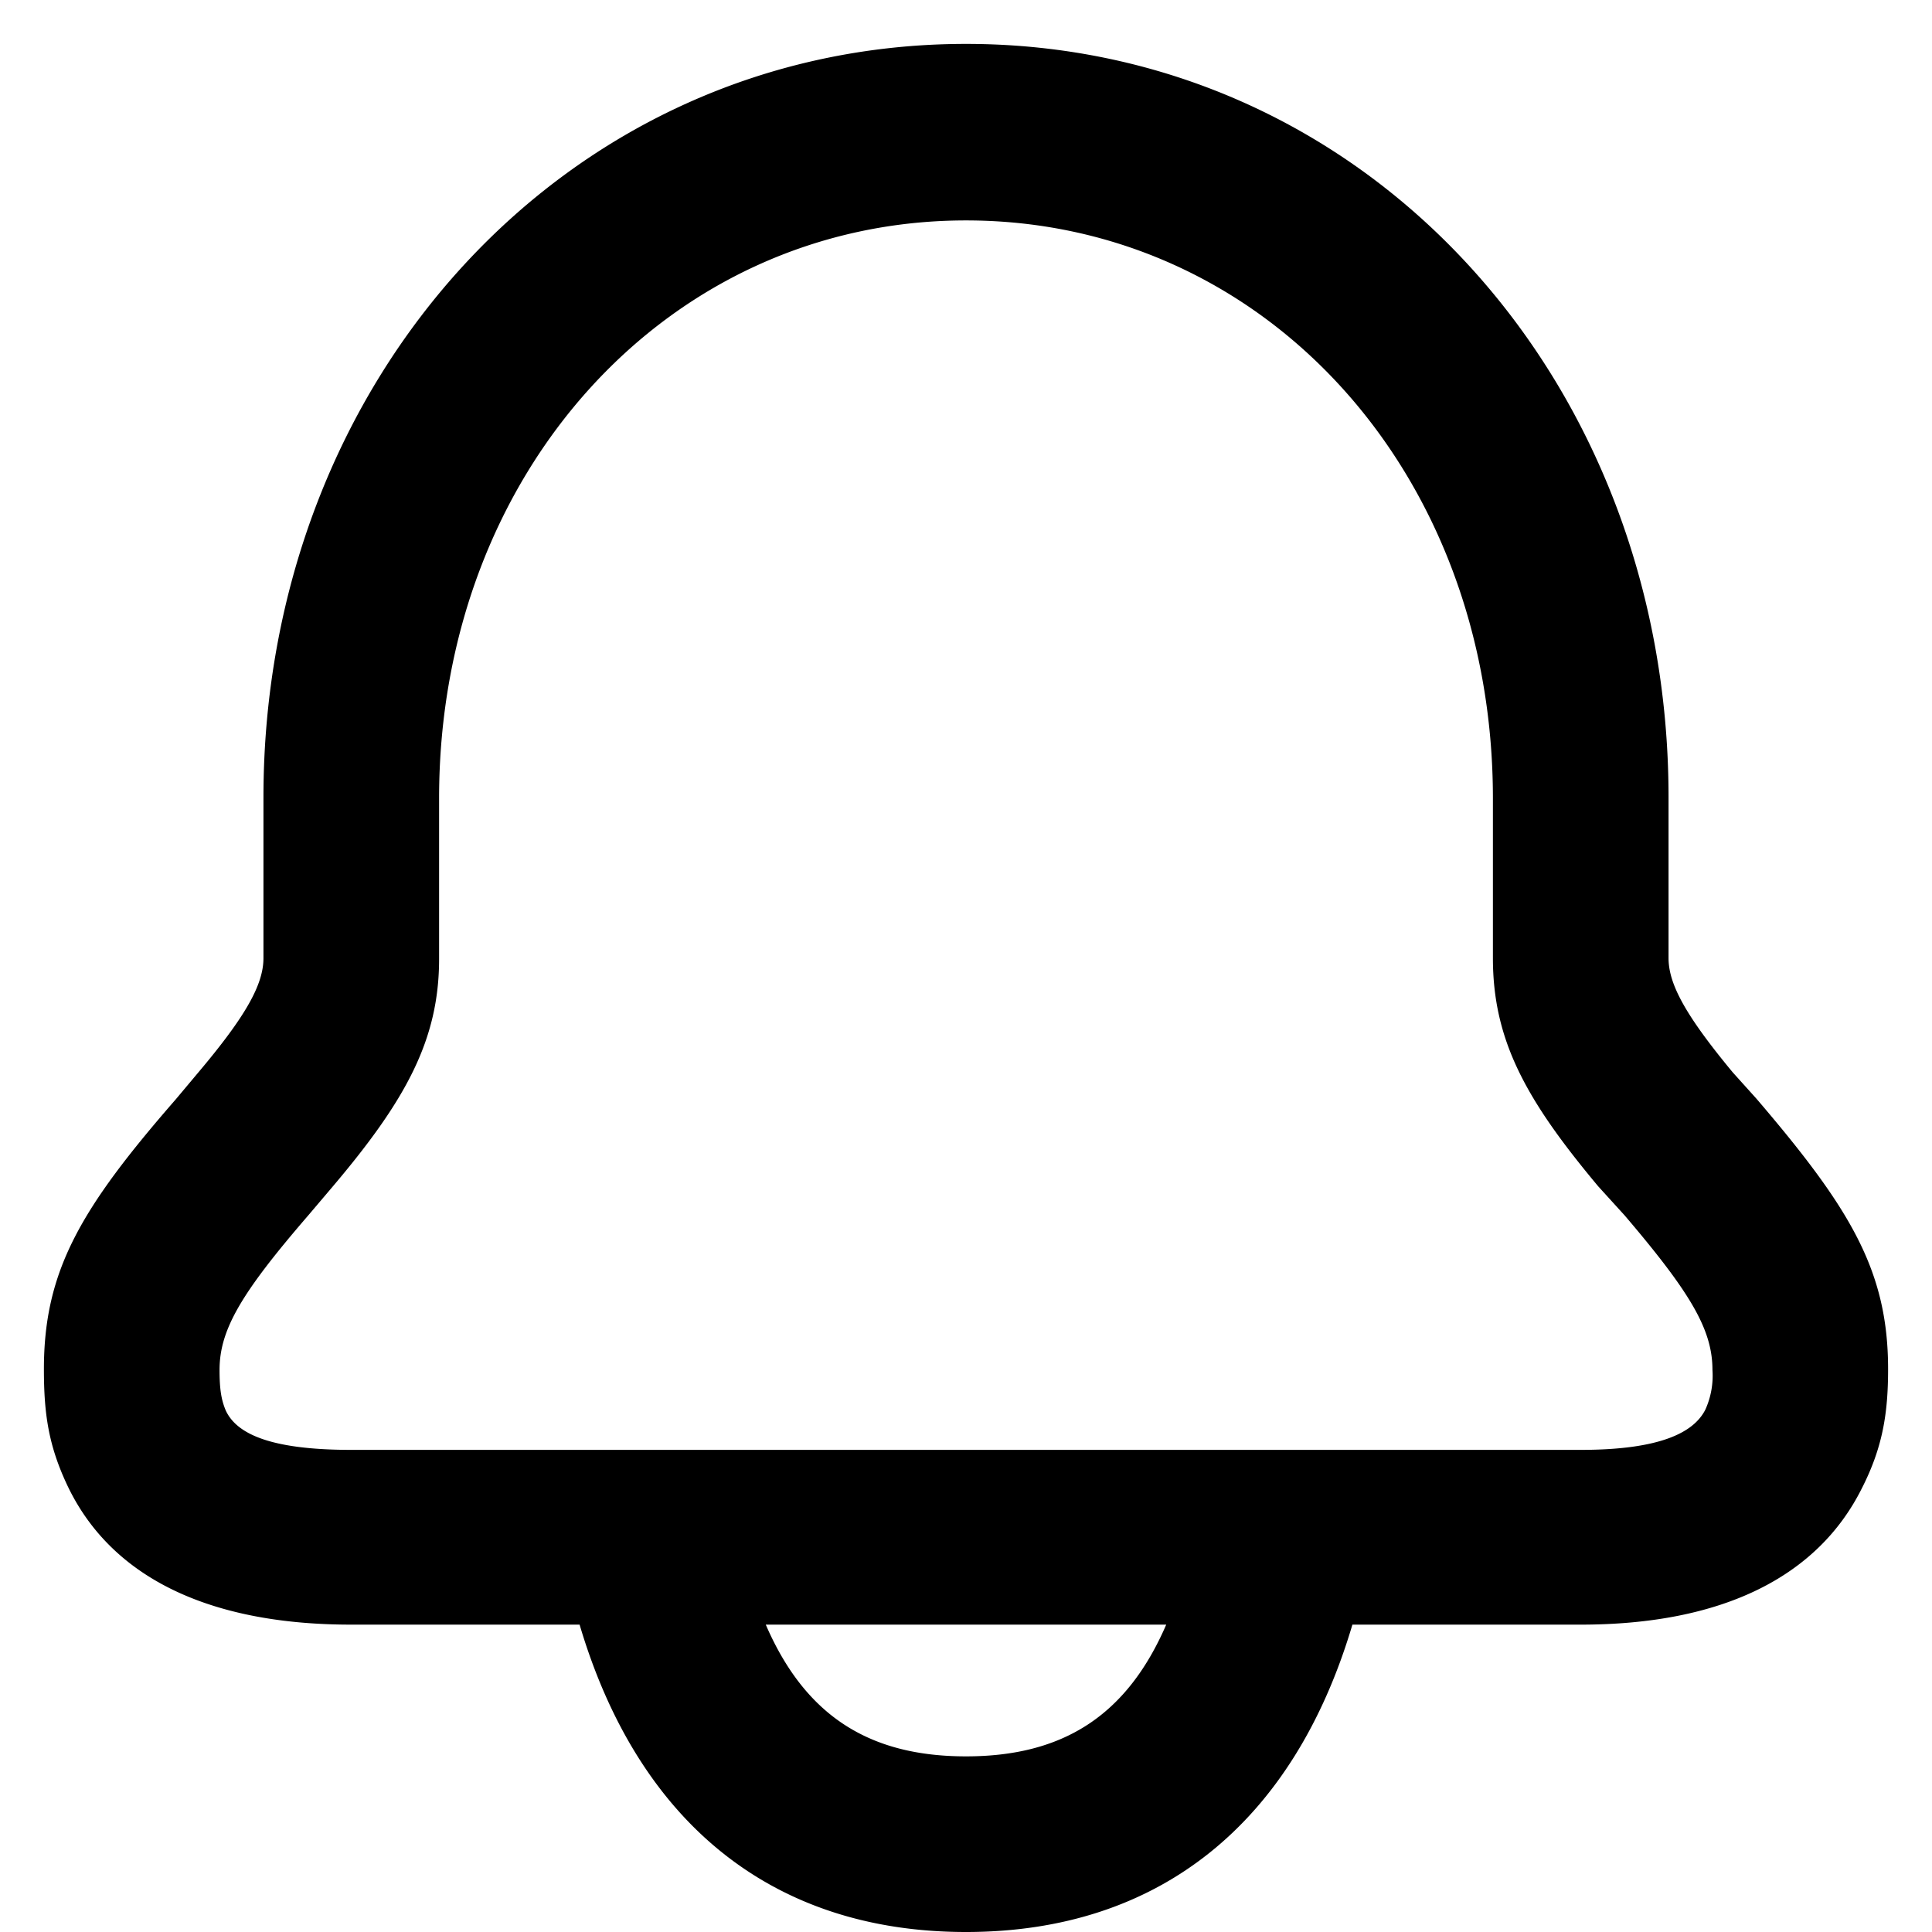<svg height="22" viewBox="0 0 22 22" width="22" xmlns="http://www.w3.org/2000/svg"><g fill="none" fill-rule="evenodd"><path d="M-3-3h28v28H-3z" opacity=".04"></path><path d="M17 10.9V9.09c0-3.72-2.61-6.58-6-6.58-3.38 0-6 2.86-6 6.58v1.83c0 .92-.38 1.61-1.21 2.59l-.28.33c-.76.88-1.01 1.3-1.01 1.76 0 .22.02.34.07.46.12.26.49.45 1.43.45h14c.91 0 1.29-.2 1.42-.46a.94.94 0 0 0 .08-.45c0-.46-.25-.88-1-1.76l-.3-.33c-.82-.98-1.2-1.66-1.2-2.6zm-1.6 7.6C14.73 20.76 13.2 22 11 22s-3.73-1.24-4.4-3.5H4c-1.67 0-2.76-.57-3.24-1.6-.21-.45-.26-.81-.26-1.31 0-1.12.42-1.83 1.5-3.07l.26-.31c.54-.64.74-1 .74-1.3V9.08C3 4.3 6.47.5 11 .5c4.54 0 8 3.8 8 8.58v1.83c0 .3.2.66.73 1.3l.27.3c1.07 1.25 1.5 1.96 1.5 3.08 0 .5-.06.89-.3 1.36-.5 1-1.58 1.55-3.2 1.55zm-2.12 0H8.72C9.17 19.54 9.9 20 11 20s1.83-.46 2.28-1.5z" fill="currentColor" fill-rule="nonzero"></path></g></svg>
